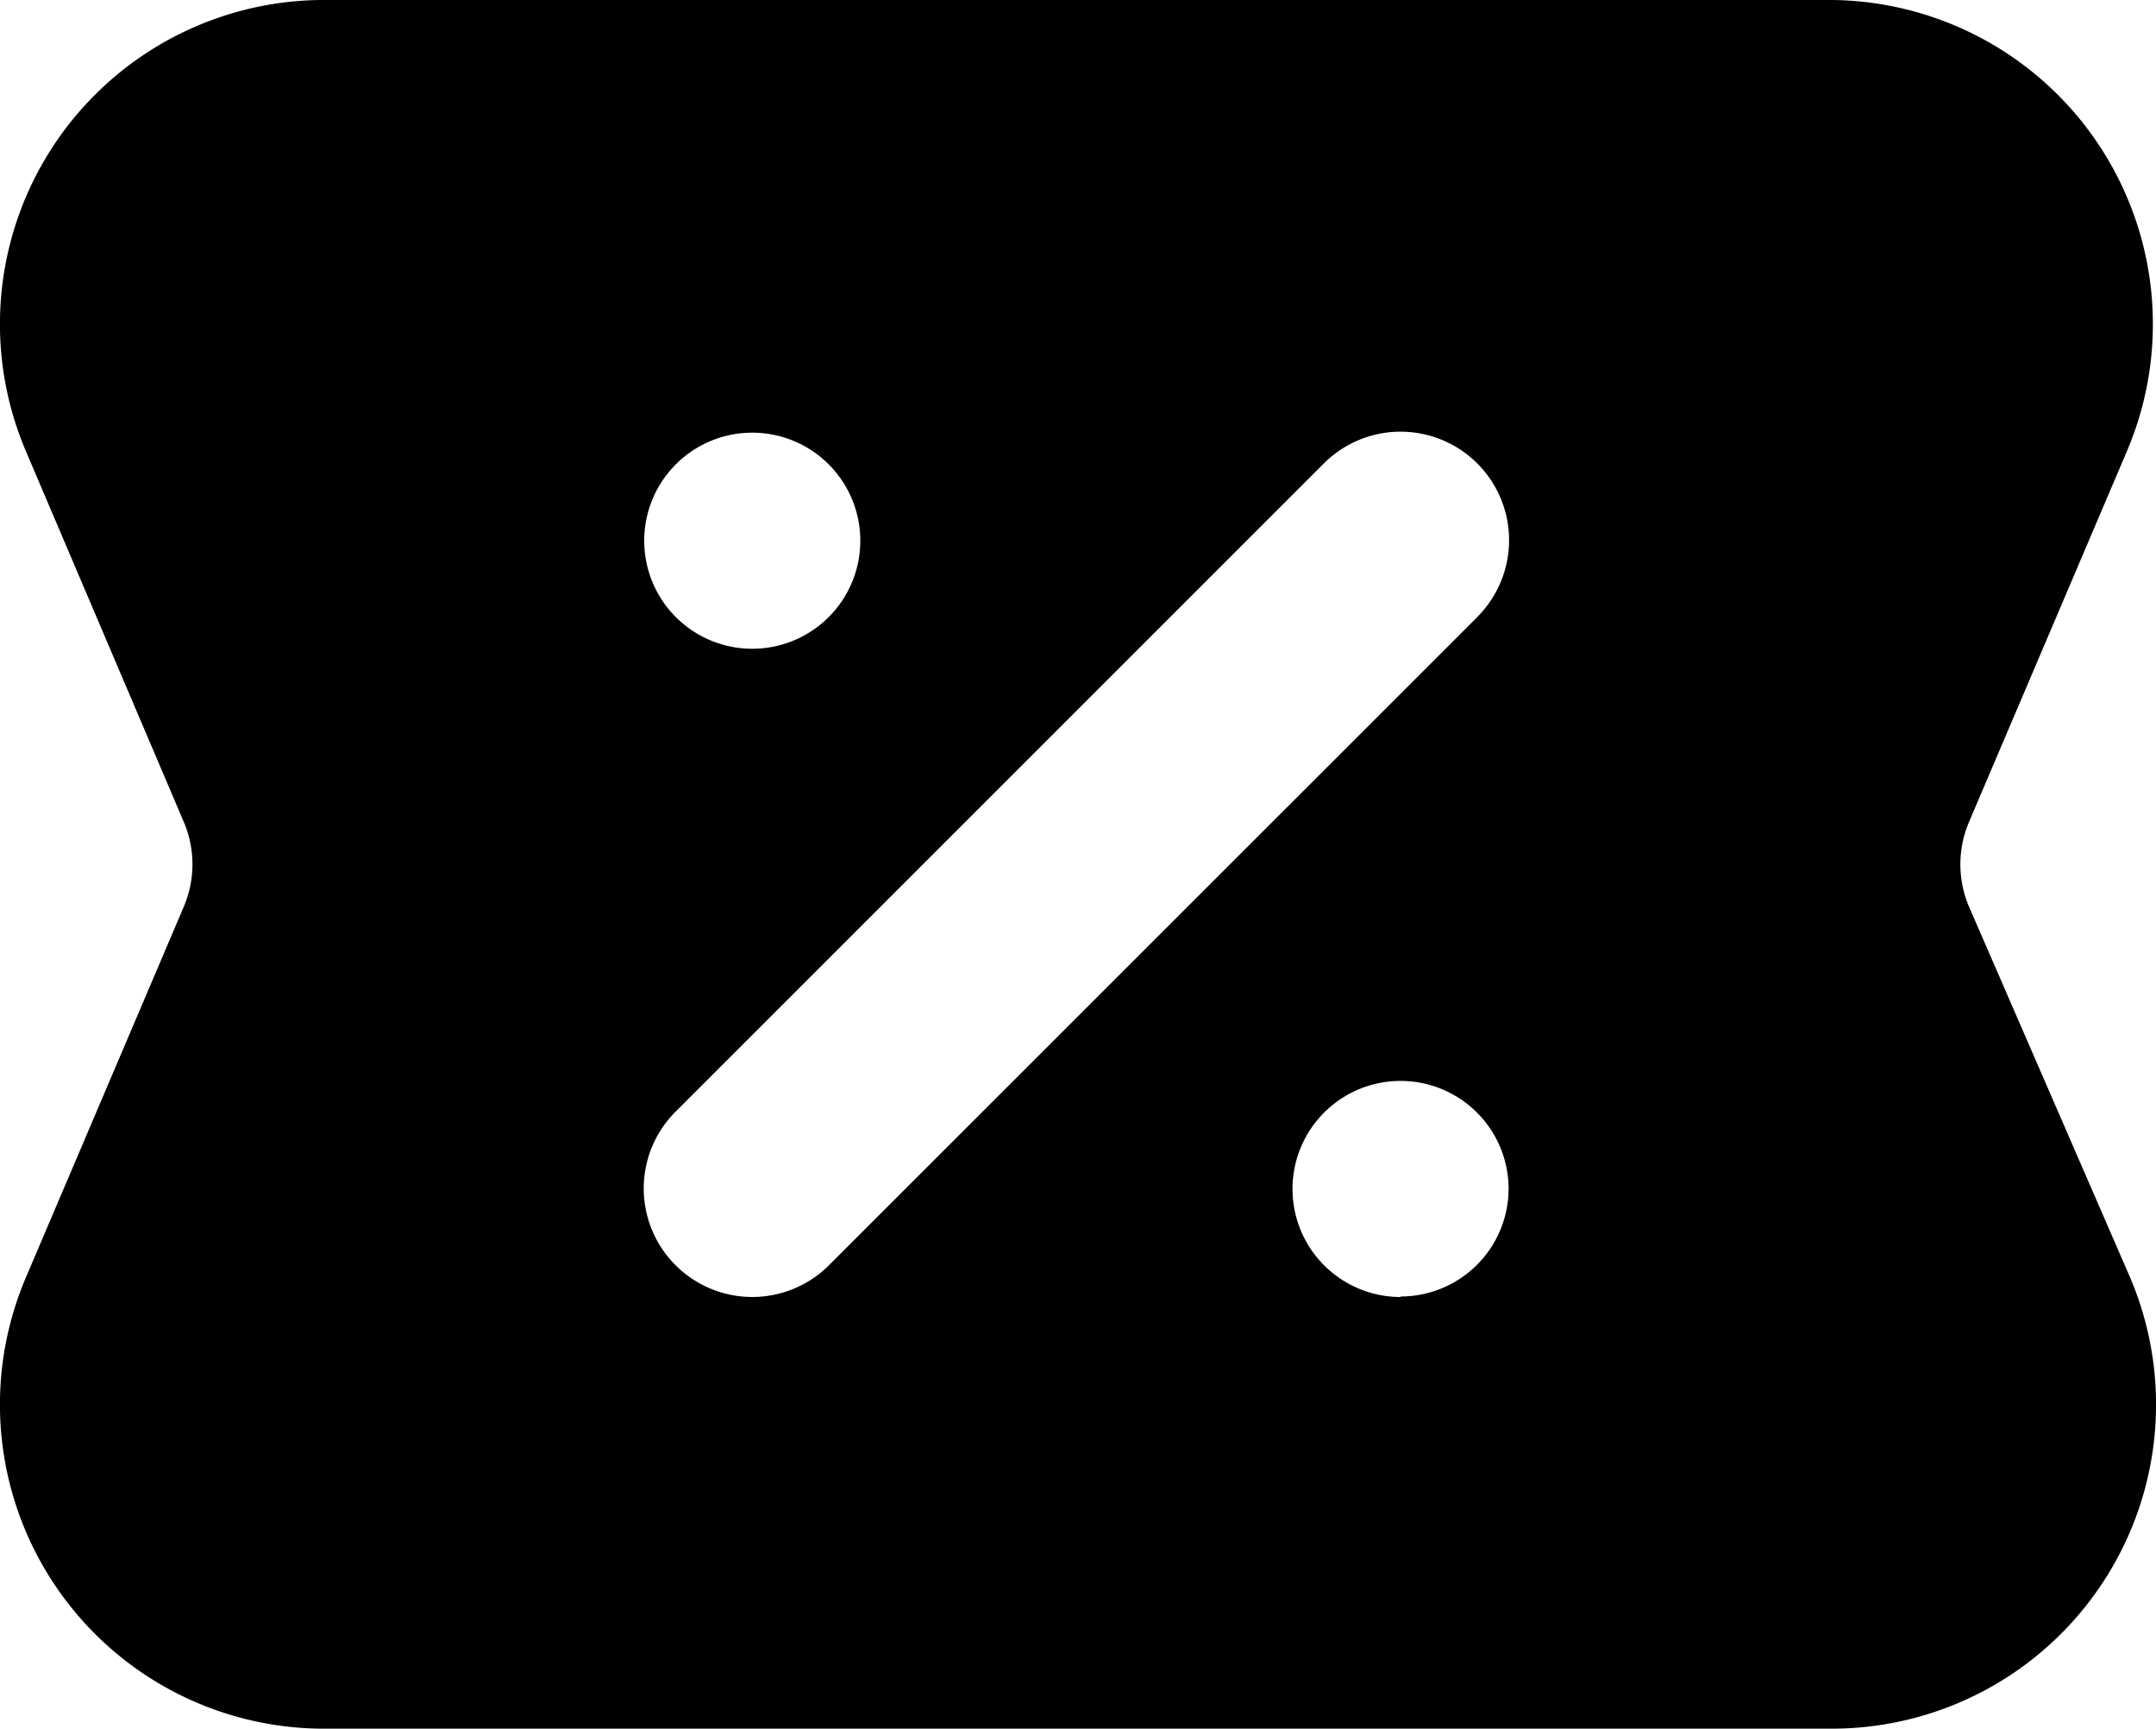 <svg xmlns="http://www.w3.org/2000/svg" width="16.941" height="13.584" viewBox="0 0 16.941 13.584"><g transform="translate(-394.283 -530.731)"><path d="M17.509,11.123a.849.849,0,0,1,0-.662l1.24-2.912A2.547,2.547,0,0,0,16.439,4H4.553A2.547,2.547,0,0,0,2.243,7.549l1.24,2.912a.849.849,0,0,1,0,.662l-1.24,2.912a2.547,2.547,0,0,0,2.309,3.549H16.439a2.547,2.547,0,0,0,2.335-3.549ZM7.949,7.4a.849.849,0,1,1-.849.849A.849.849,0,0,1,7.949,7.4Zm5.094,6.792a.849.849,0,1,1,.849-.849A.849.849,0,0,1,13.043,14.188Zm.6-5.34L8.552,13.942a.852.852,0,1,1-1.206-1.206L12.44,7.642a.852.852,0,0,1,1.206,1.206Z" transform="translate(392.245 526.731)"/></g></svg>